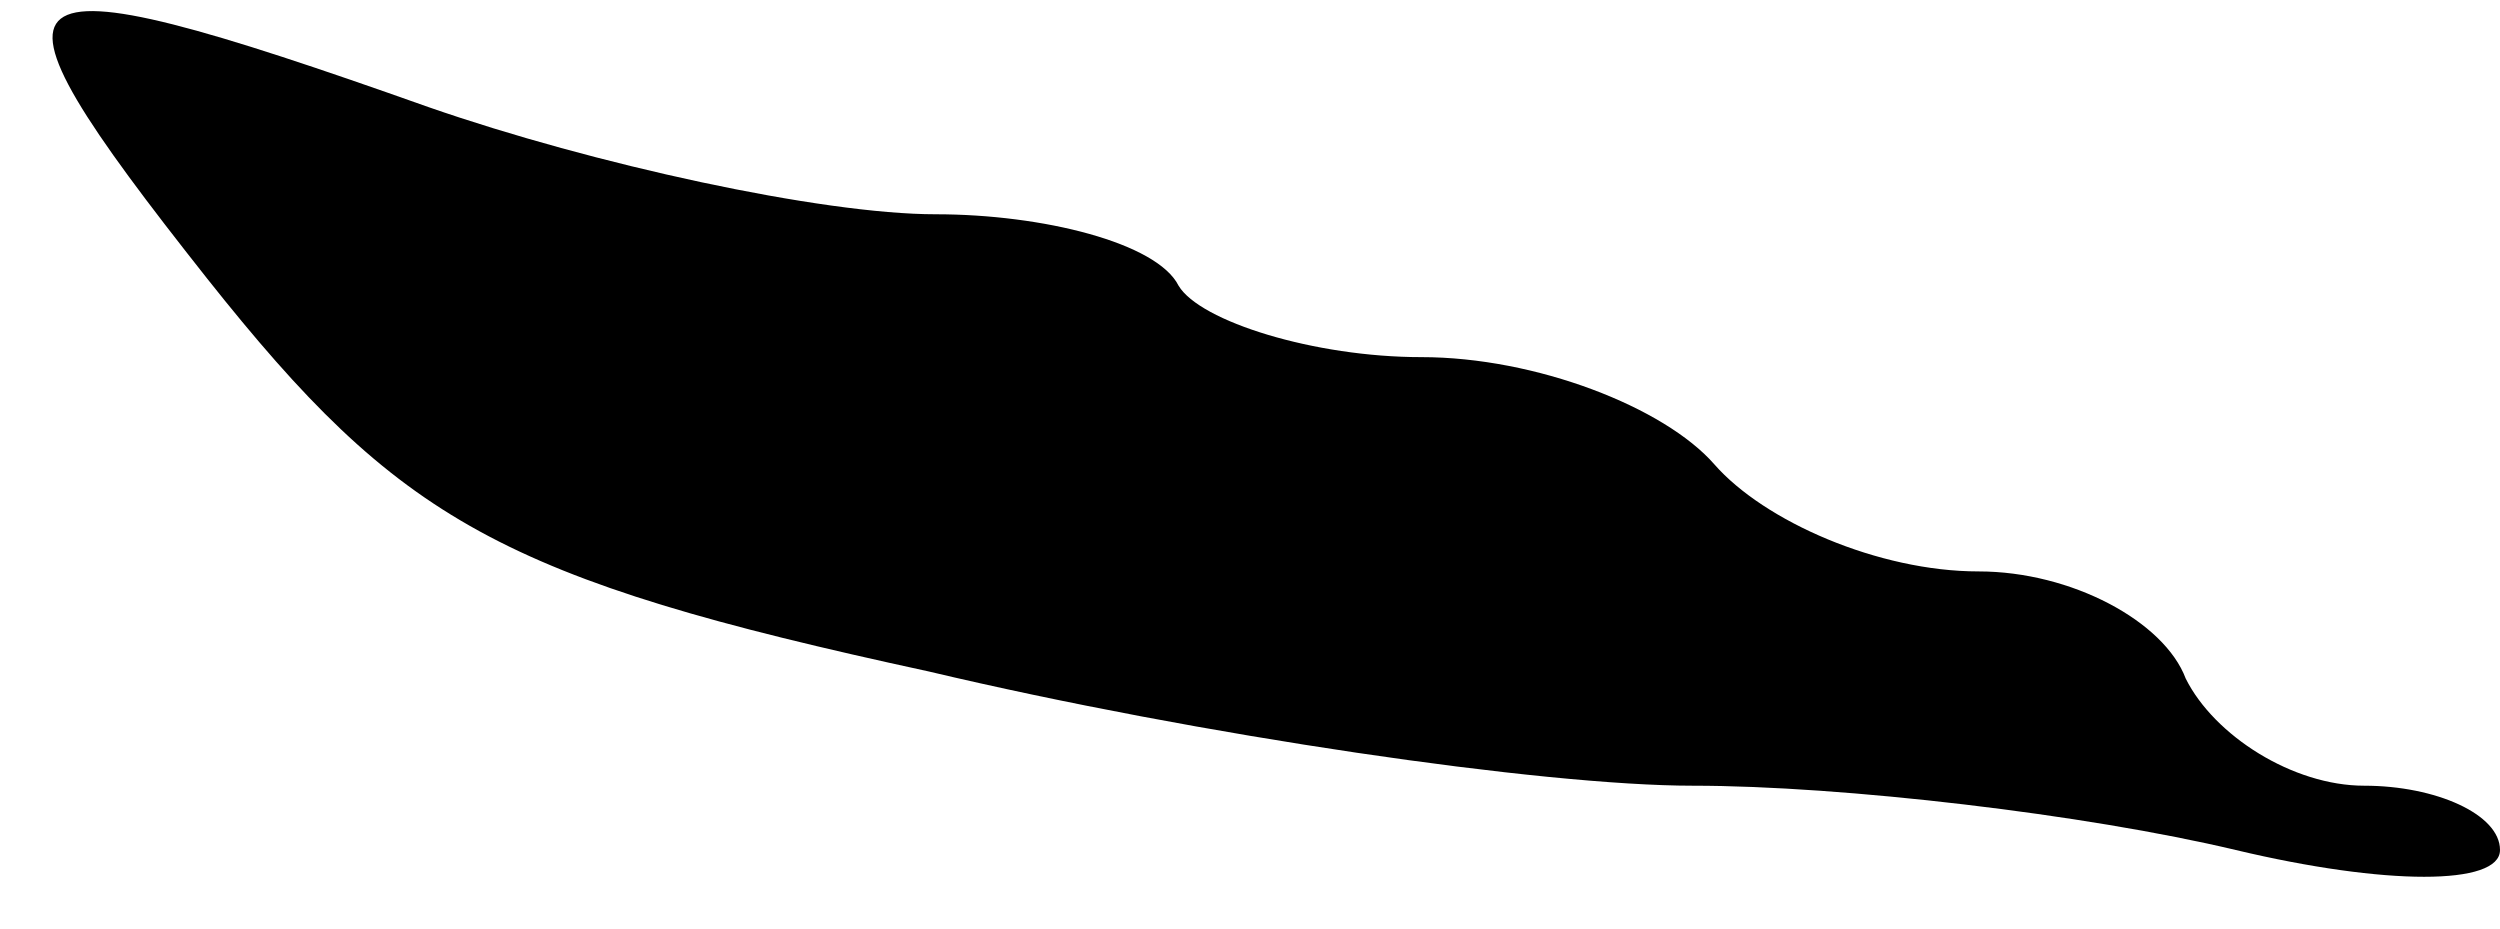 <?xml version="1.0" standalone="no"?>
<!DOCTYPE svg PUBLIC "-//W3C//DTD SVG 20010904//EN"
 "http://www.w3.org/TR/2001/REC-SVG-20010904/DTD/svg10.dtd">
<svg version="1.0" xmlns="http://www.w3.org/2000/svg"
 width="35pt" height="13pt" viewBox="0 0 35 13"
 preserveAspectRatio="xMidYMid meet">
<g transform="translate(0,13) scale(0.1,-0.1)"
fill="#000000" stroke="none">
<path fill="#000000" stroke="none" d="M29 91 c27 -34 41 -42 101 -55 38 -9
86 -16 107 -16 21 0 55 -4 76 -9 21 -5 37 -5 37 0 0 5 -9 9 -19 9 -10 0 -21 7
-25 15 -3 8 -16 15 -29 15 -14 0 -30 7 -37 15 -7 8 -25 15 -41 15 -15 0 -31 5
-34 10 -3 6 -19 10 -34 10 -16 0 -48 7 -71 15 -62 22 -65 19 -31 -24z"/>
</g>
</svg>
